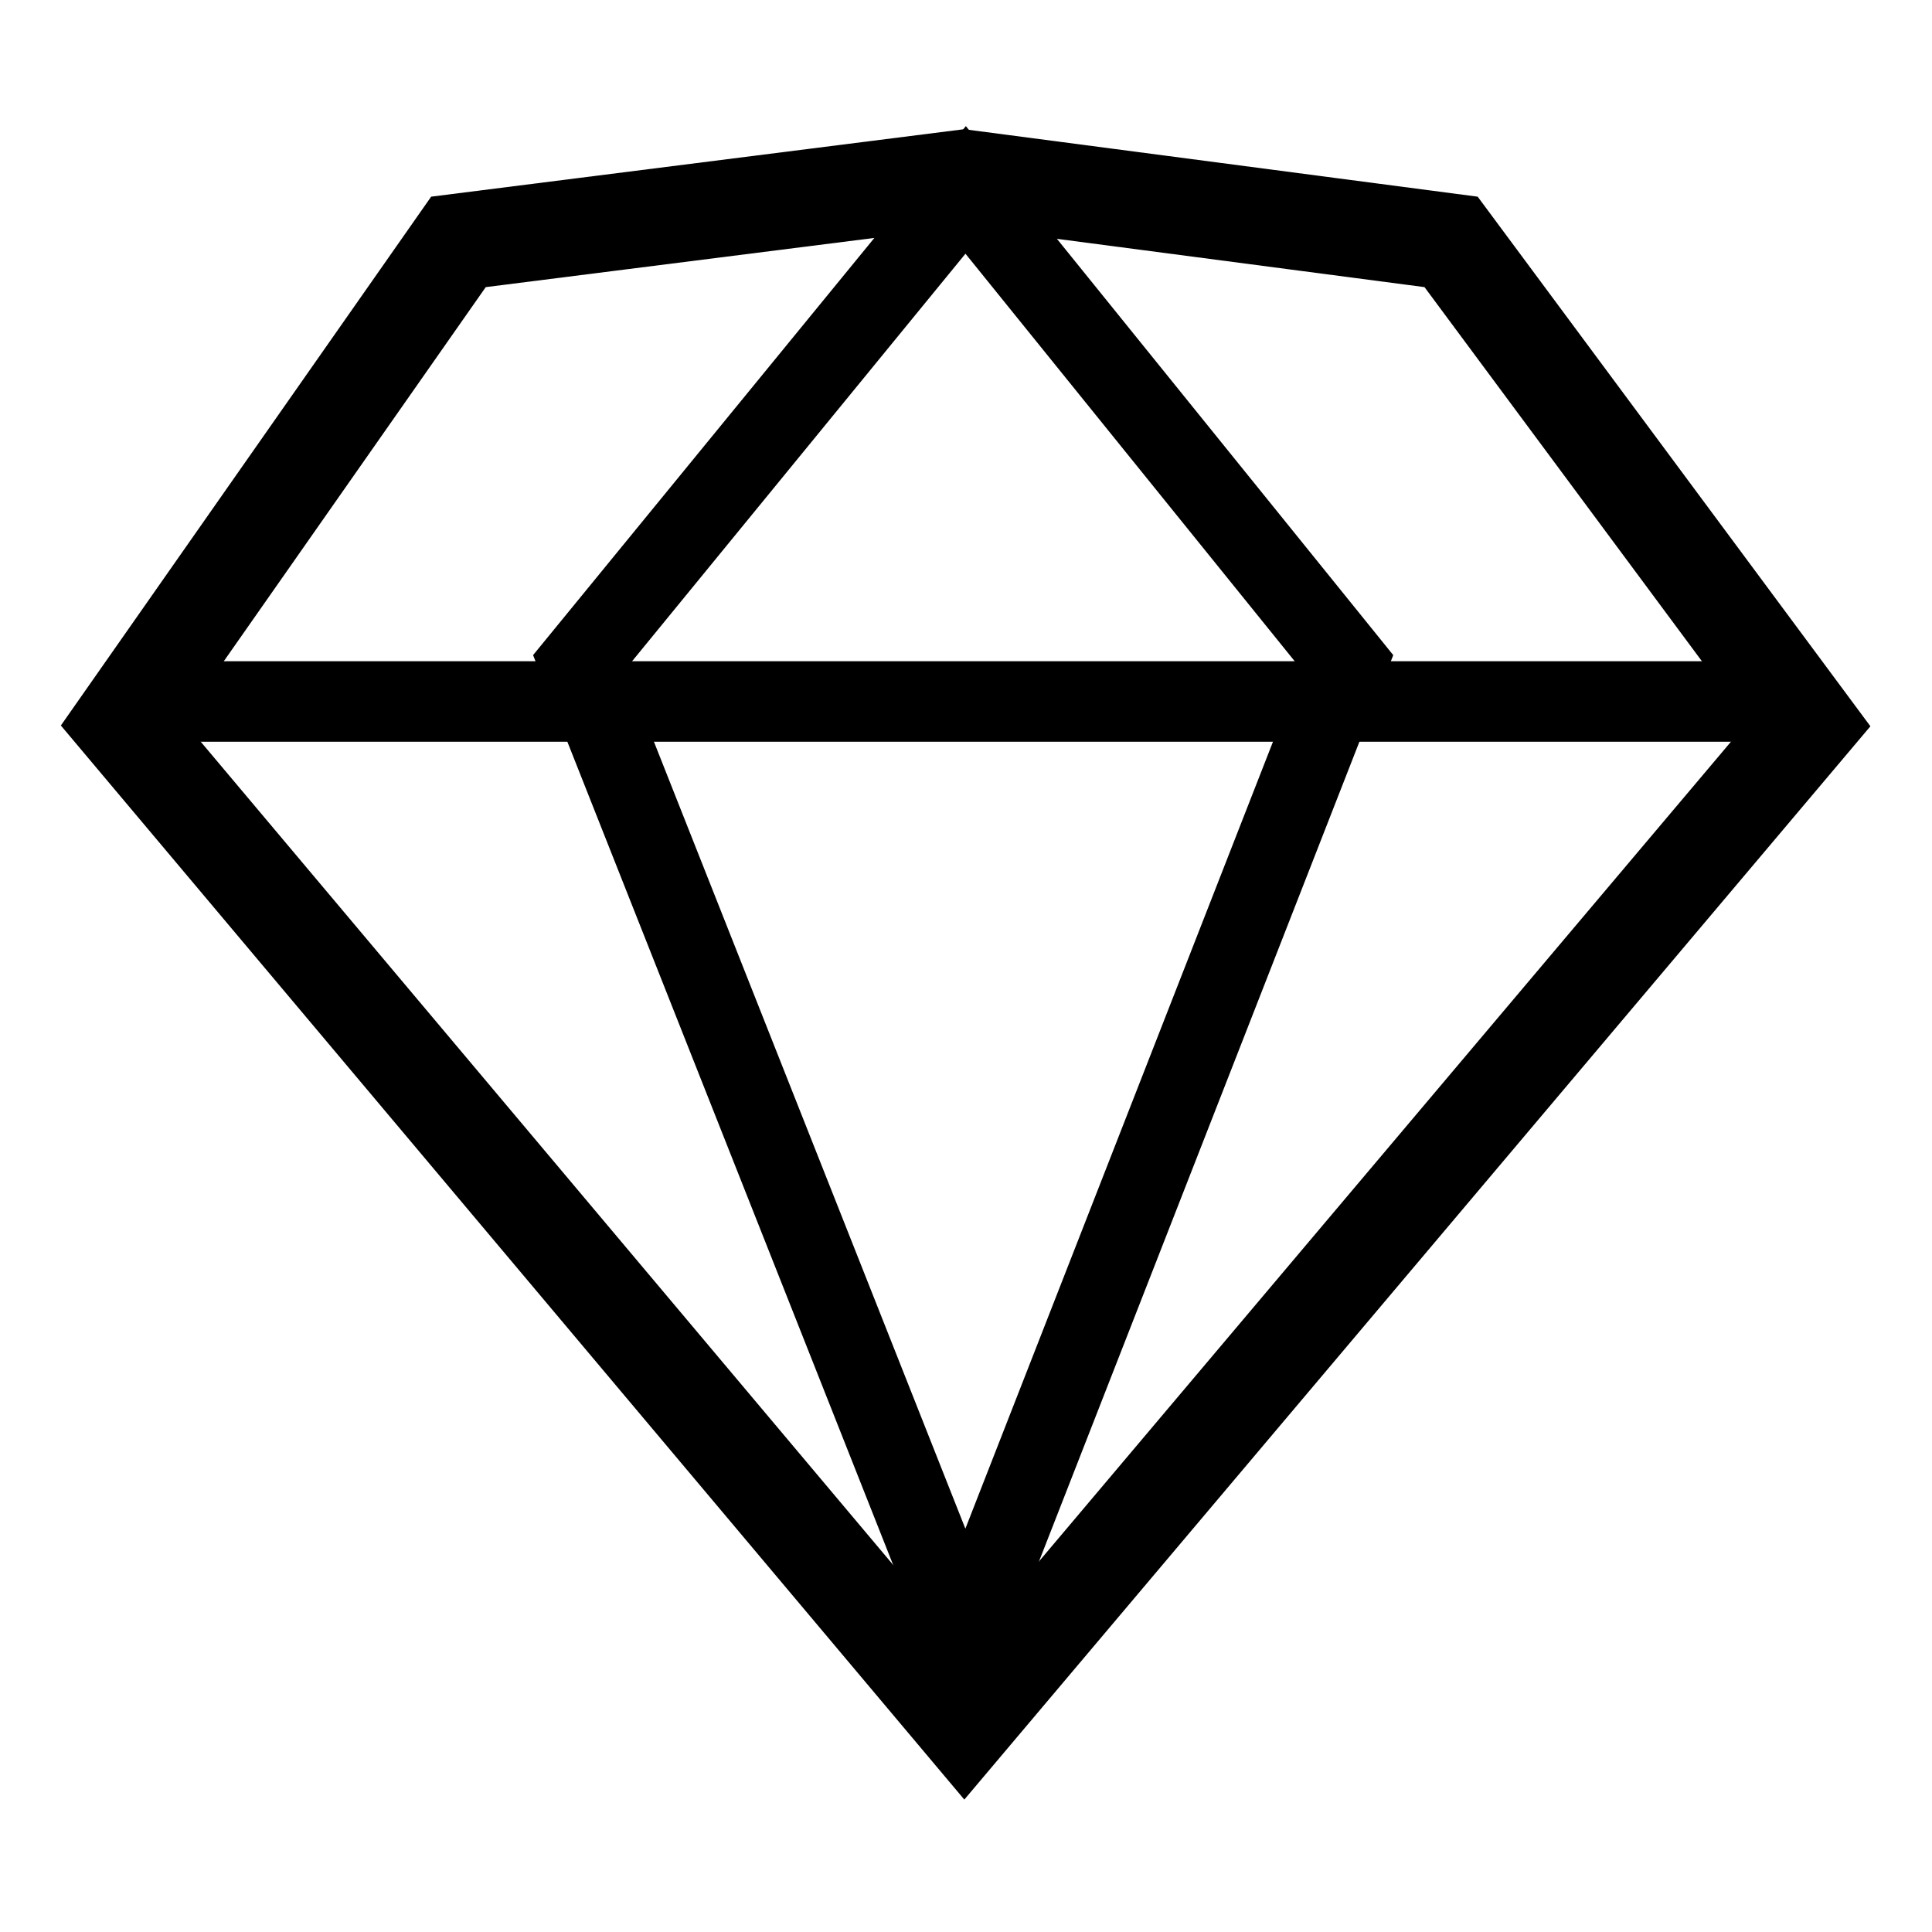 <?xml version="1.0" encoding="UTF-8"?>
<svg width="24px" height="24px" viewBox="0 0 24 24" version="1.1" xmlns="http://www.w3.org/2000/svg" xmlns:xlink="http://www.w3.org/1999/xlink">
    <!-- Generator: Sketch 47.1 (45422) - http://www.bohemiancoding.com/sketch -->
    <title>icon/icon_sketch</title>
    <desc>Created with Sketch.</desc>
    <defs></defs>
    <g id="page" stroke="none" stroke-width="1" fill="none" fill-rule="evenodd">
        <g id="main-copy" transform="translate(-52, -287)" stroke="#000000">
            <g id="icon_sketch" transform="translate(52, 287)">
                <polygon id="Path-4" stroke-width="1.2" points="1.512 8.979 11.98 21.424 22.47 8.998 18.026 3.005 11.975 2.21 5.695 3.005"></polygon>
                <path d="M2.571,8.714 L21.429,8.714" id="Line-3" stroke-linecap="square"></path>
                <polygon id="Rectangle-28" transform="translate(11.995, 11.357) rotate(45) translate(-11.995, -11.357) " points="5.633 4.994 6.388 12.538 18.358 17.72 13.134 5.791"></polygon>
            </g>
        </g>
    </g>
</svg>